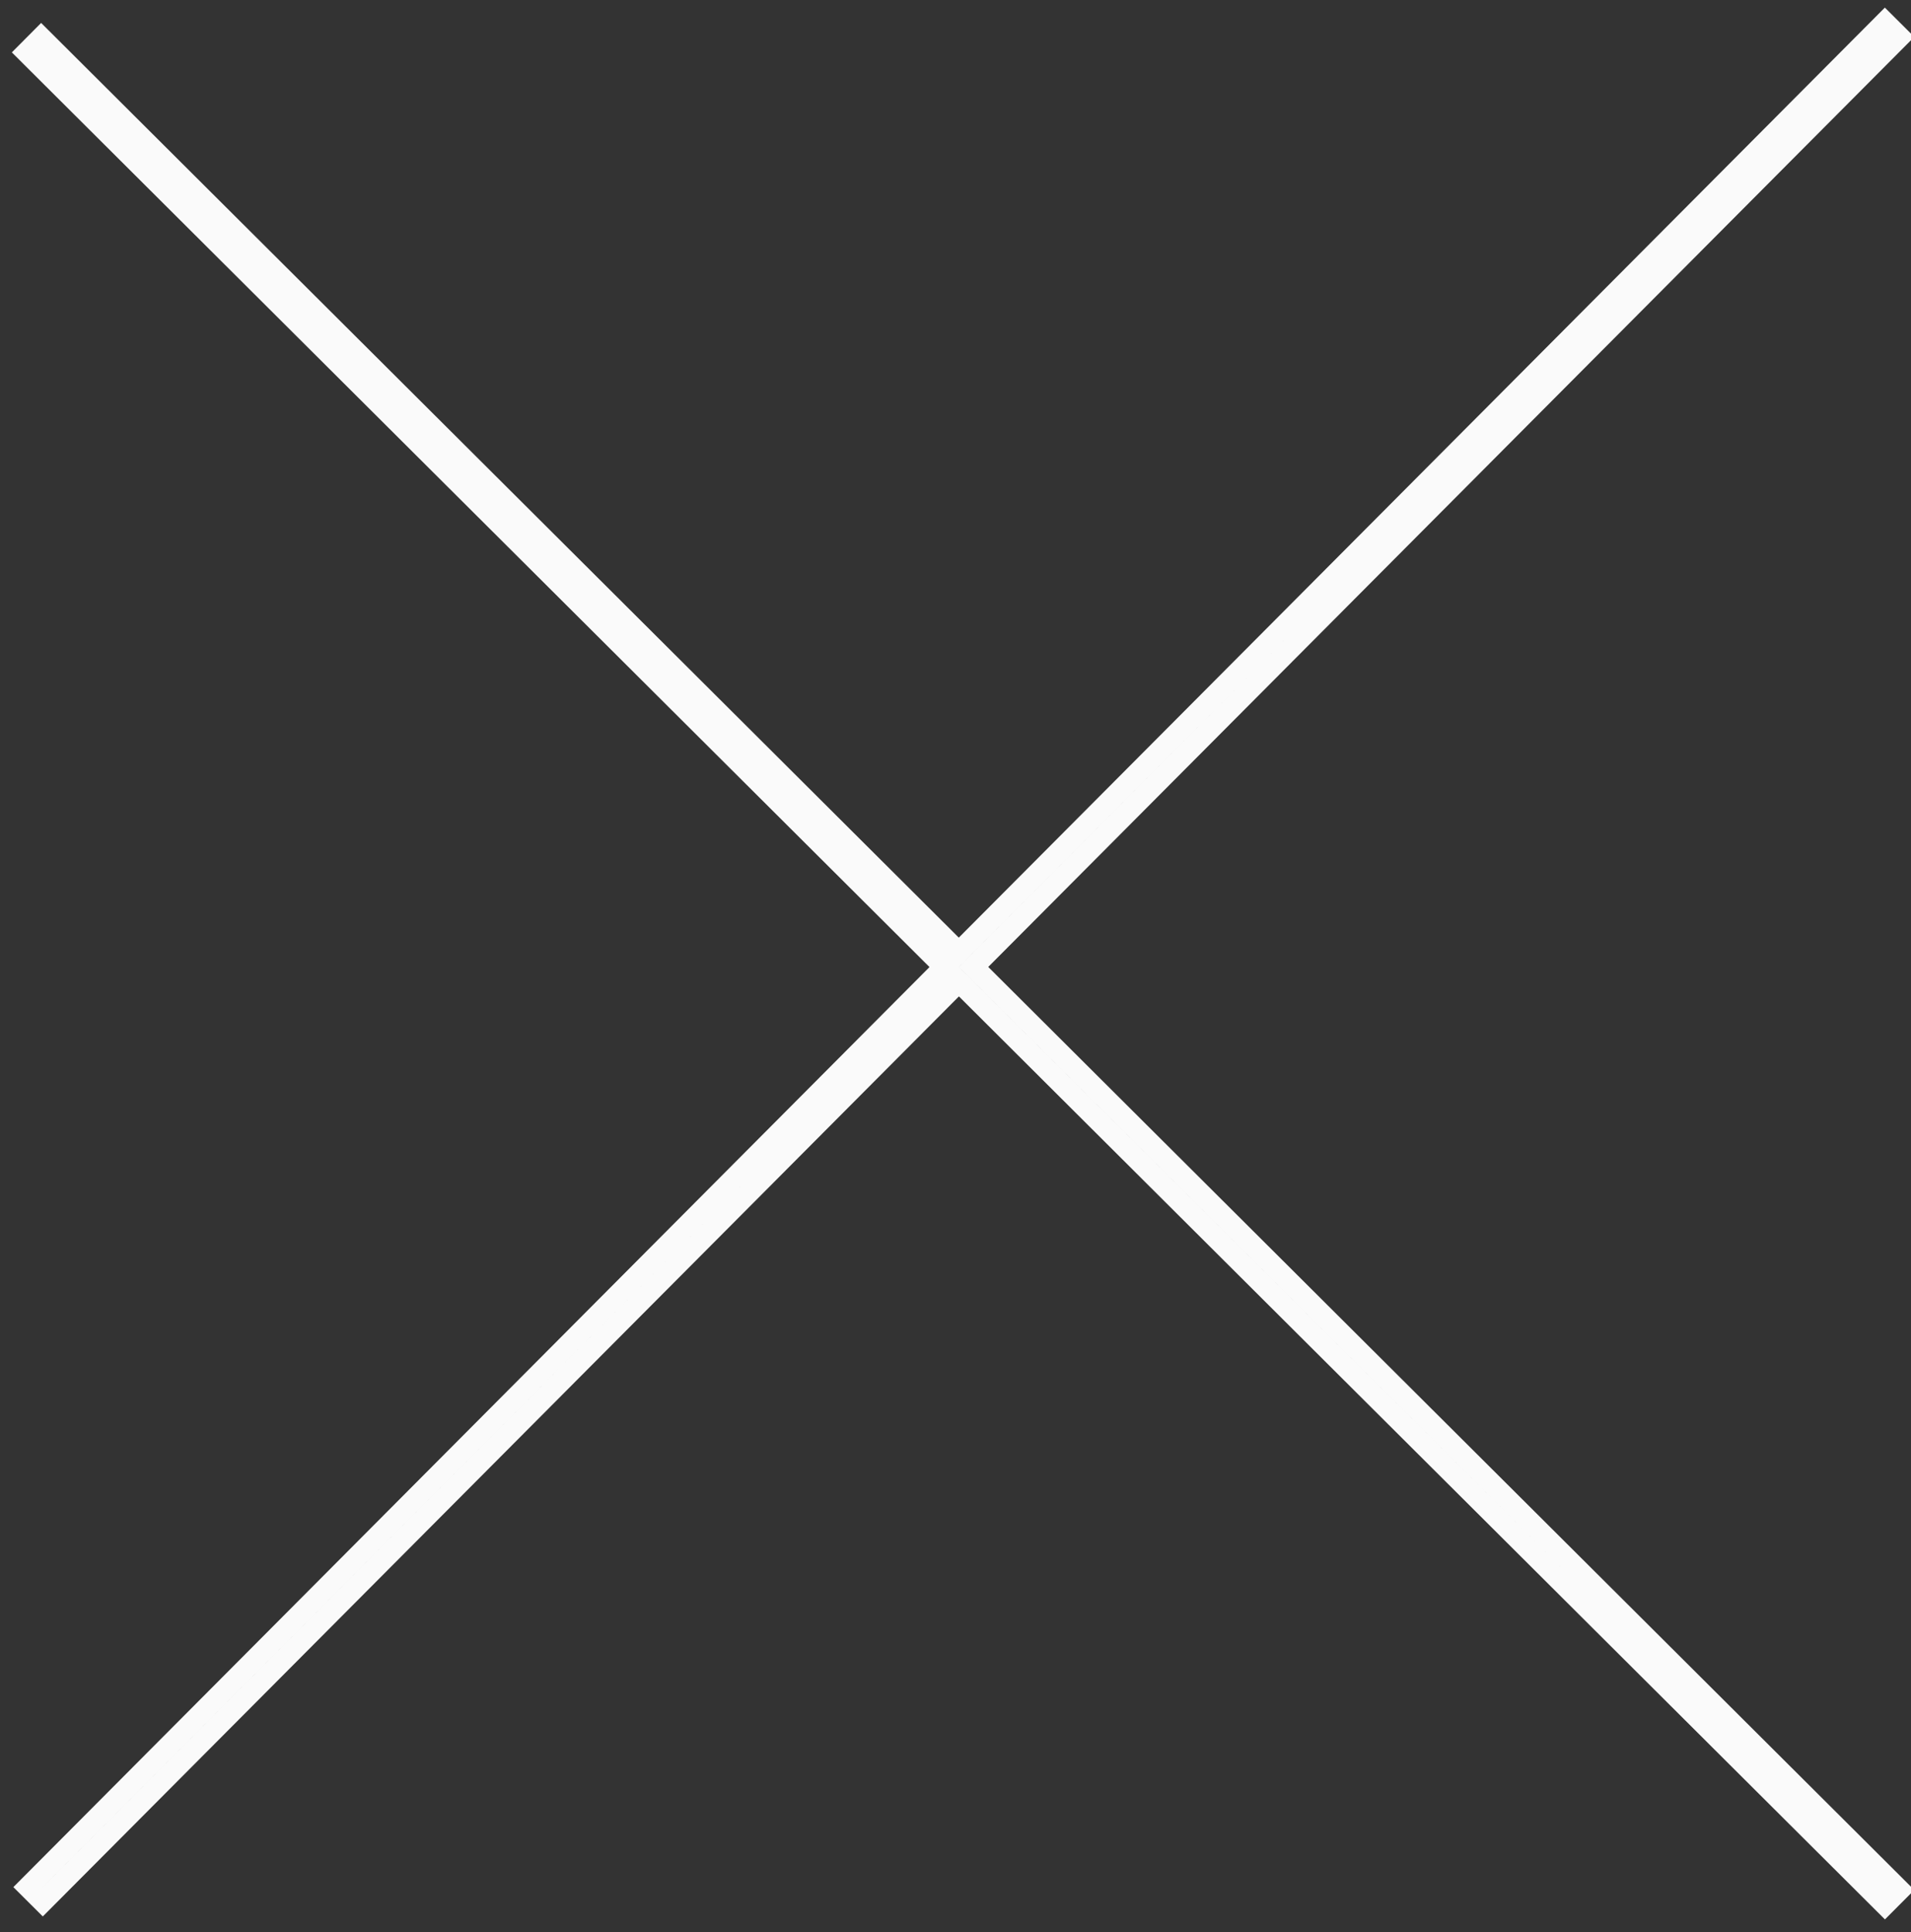 <?xml version="1.0" encoding="UTF-8"?>
<svg width="92px" height="93px" viewBox="0 0 92 93" version="1.1" xmlns="http://www.w3.org/2000/svg" xmlns:xlink="http://www.w3.org/1999/xlink">
    <rect x="0" y="0" width="92" height="93" fill="#333333" stroke="none"/>
    <!-- Generator: Sketch 43.1 (39012) - http://www.bohemiancoding.com/sketch -->
    <title>close-expand</title>
    <desc>Created with Sketch.</desc>
    <defs></defs>
    <g id="Page-1" stroke="none" stroke-width="1" fill="none" fill-rule="evenodd">
        <path d="M46.16,45.838 L1.982,1.811 L1.277,2.52 L45.455,46.547 L1.35,90.832 L2.059,91.538 L46.163,47.253 L90.744,91.681 L91.45,90.973 L46.869,46.544 L91.451,1.778 L90.743,1.073 L46.16,45.838 Z" id="close-expand" stroke="#FAFAFA"></path>
    </g>
</svg>